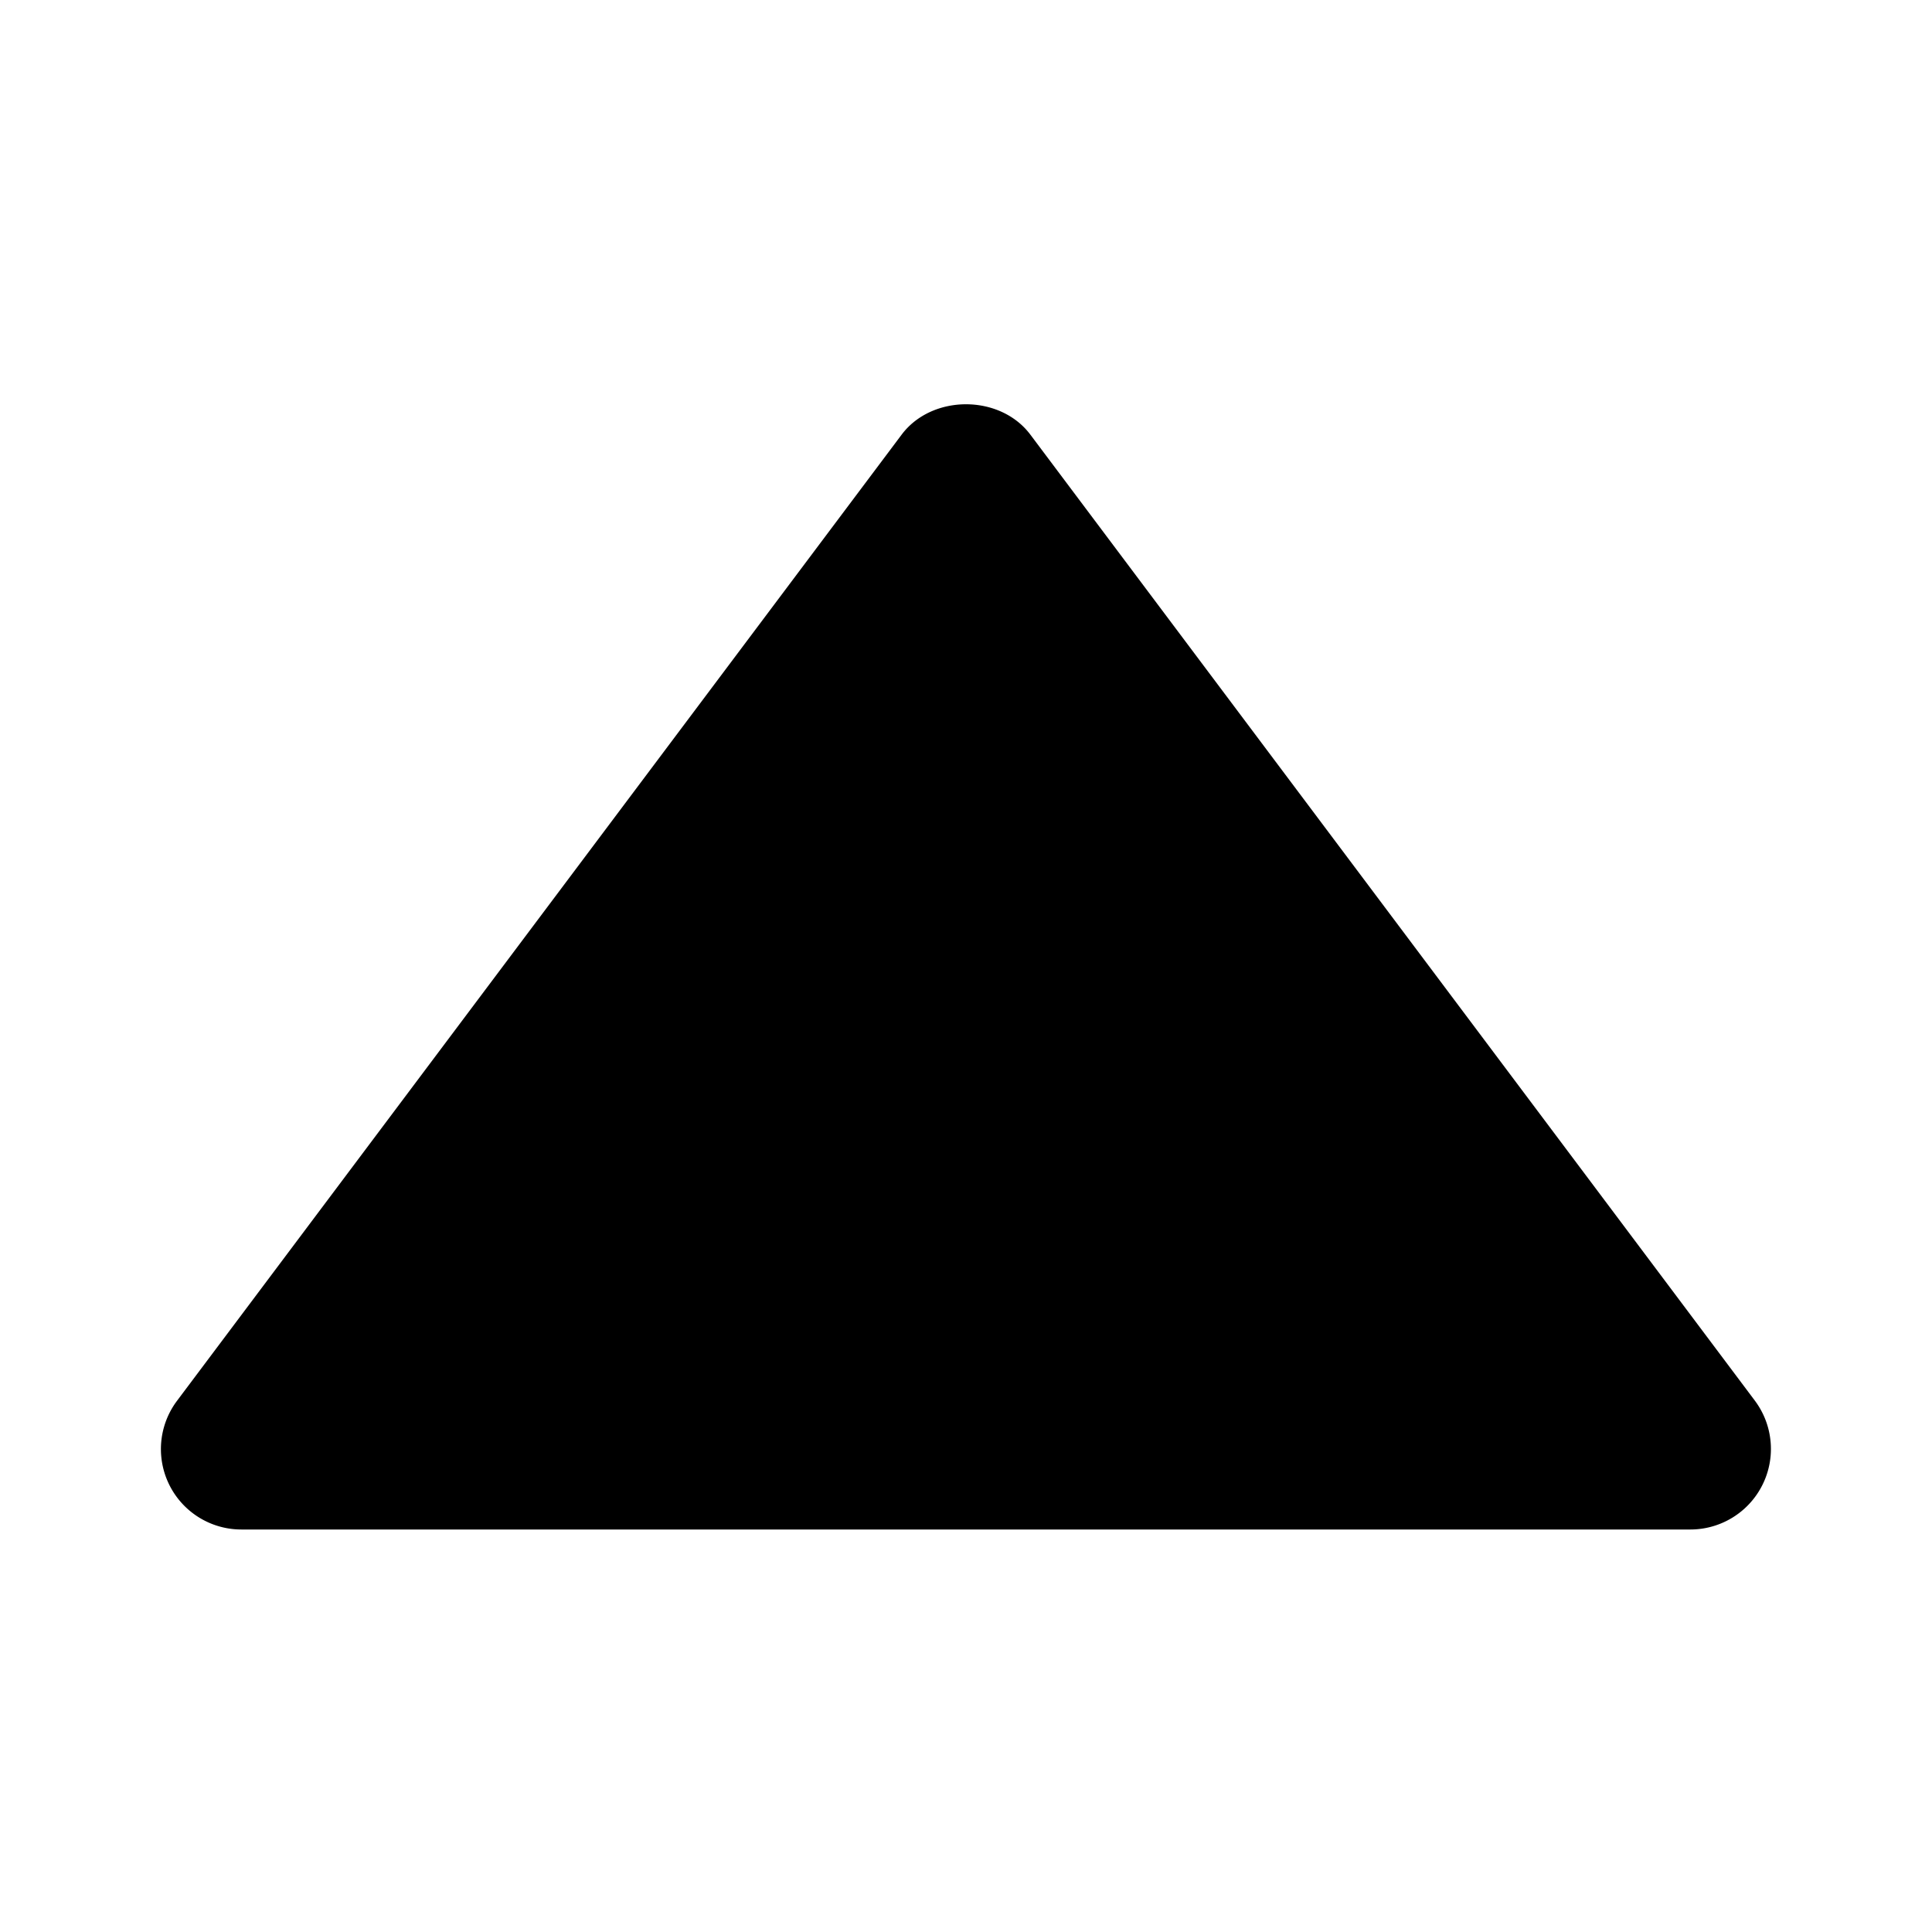 <svg id="nc_icon" xmlns="http://www.w3.org/2000/svg" xml:space="preserve" viewBox="0 0 24 24"><path fill="currentColor" d="M12.8 5.4c-.377-.504-1.223-.504-1.6 0l-9 12A.999.999 0 0 0 3 19h18a1.001 1.001 0 0 0 .8-1.6l-9-12z" class="nc-icon-wrapper"/></svg>
